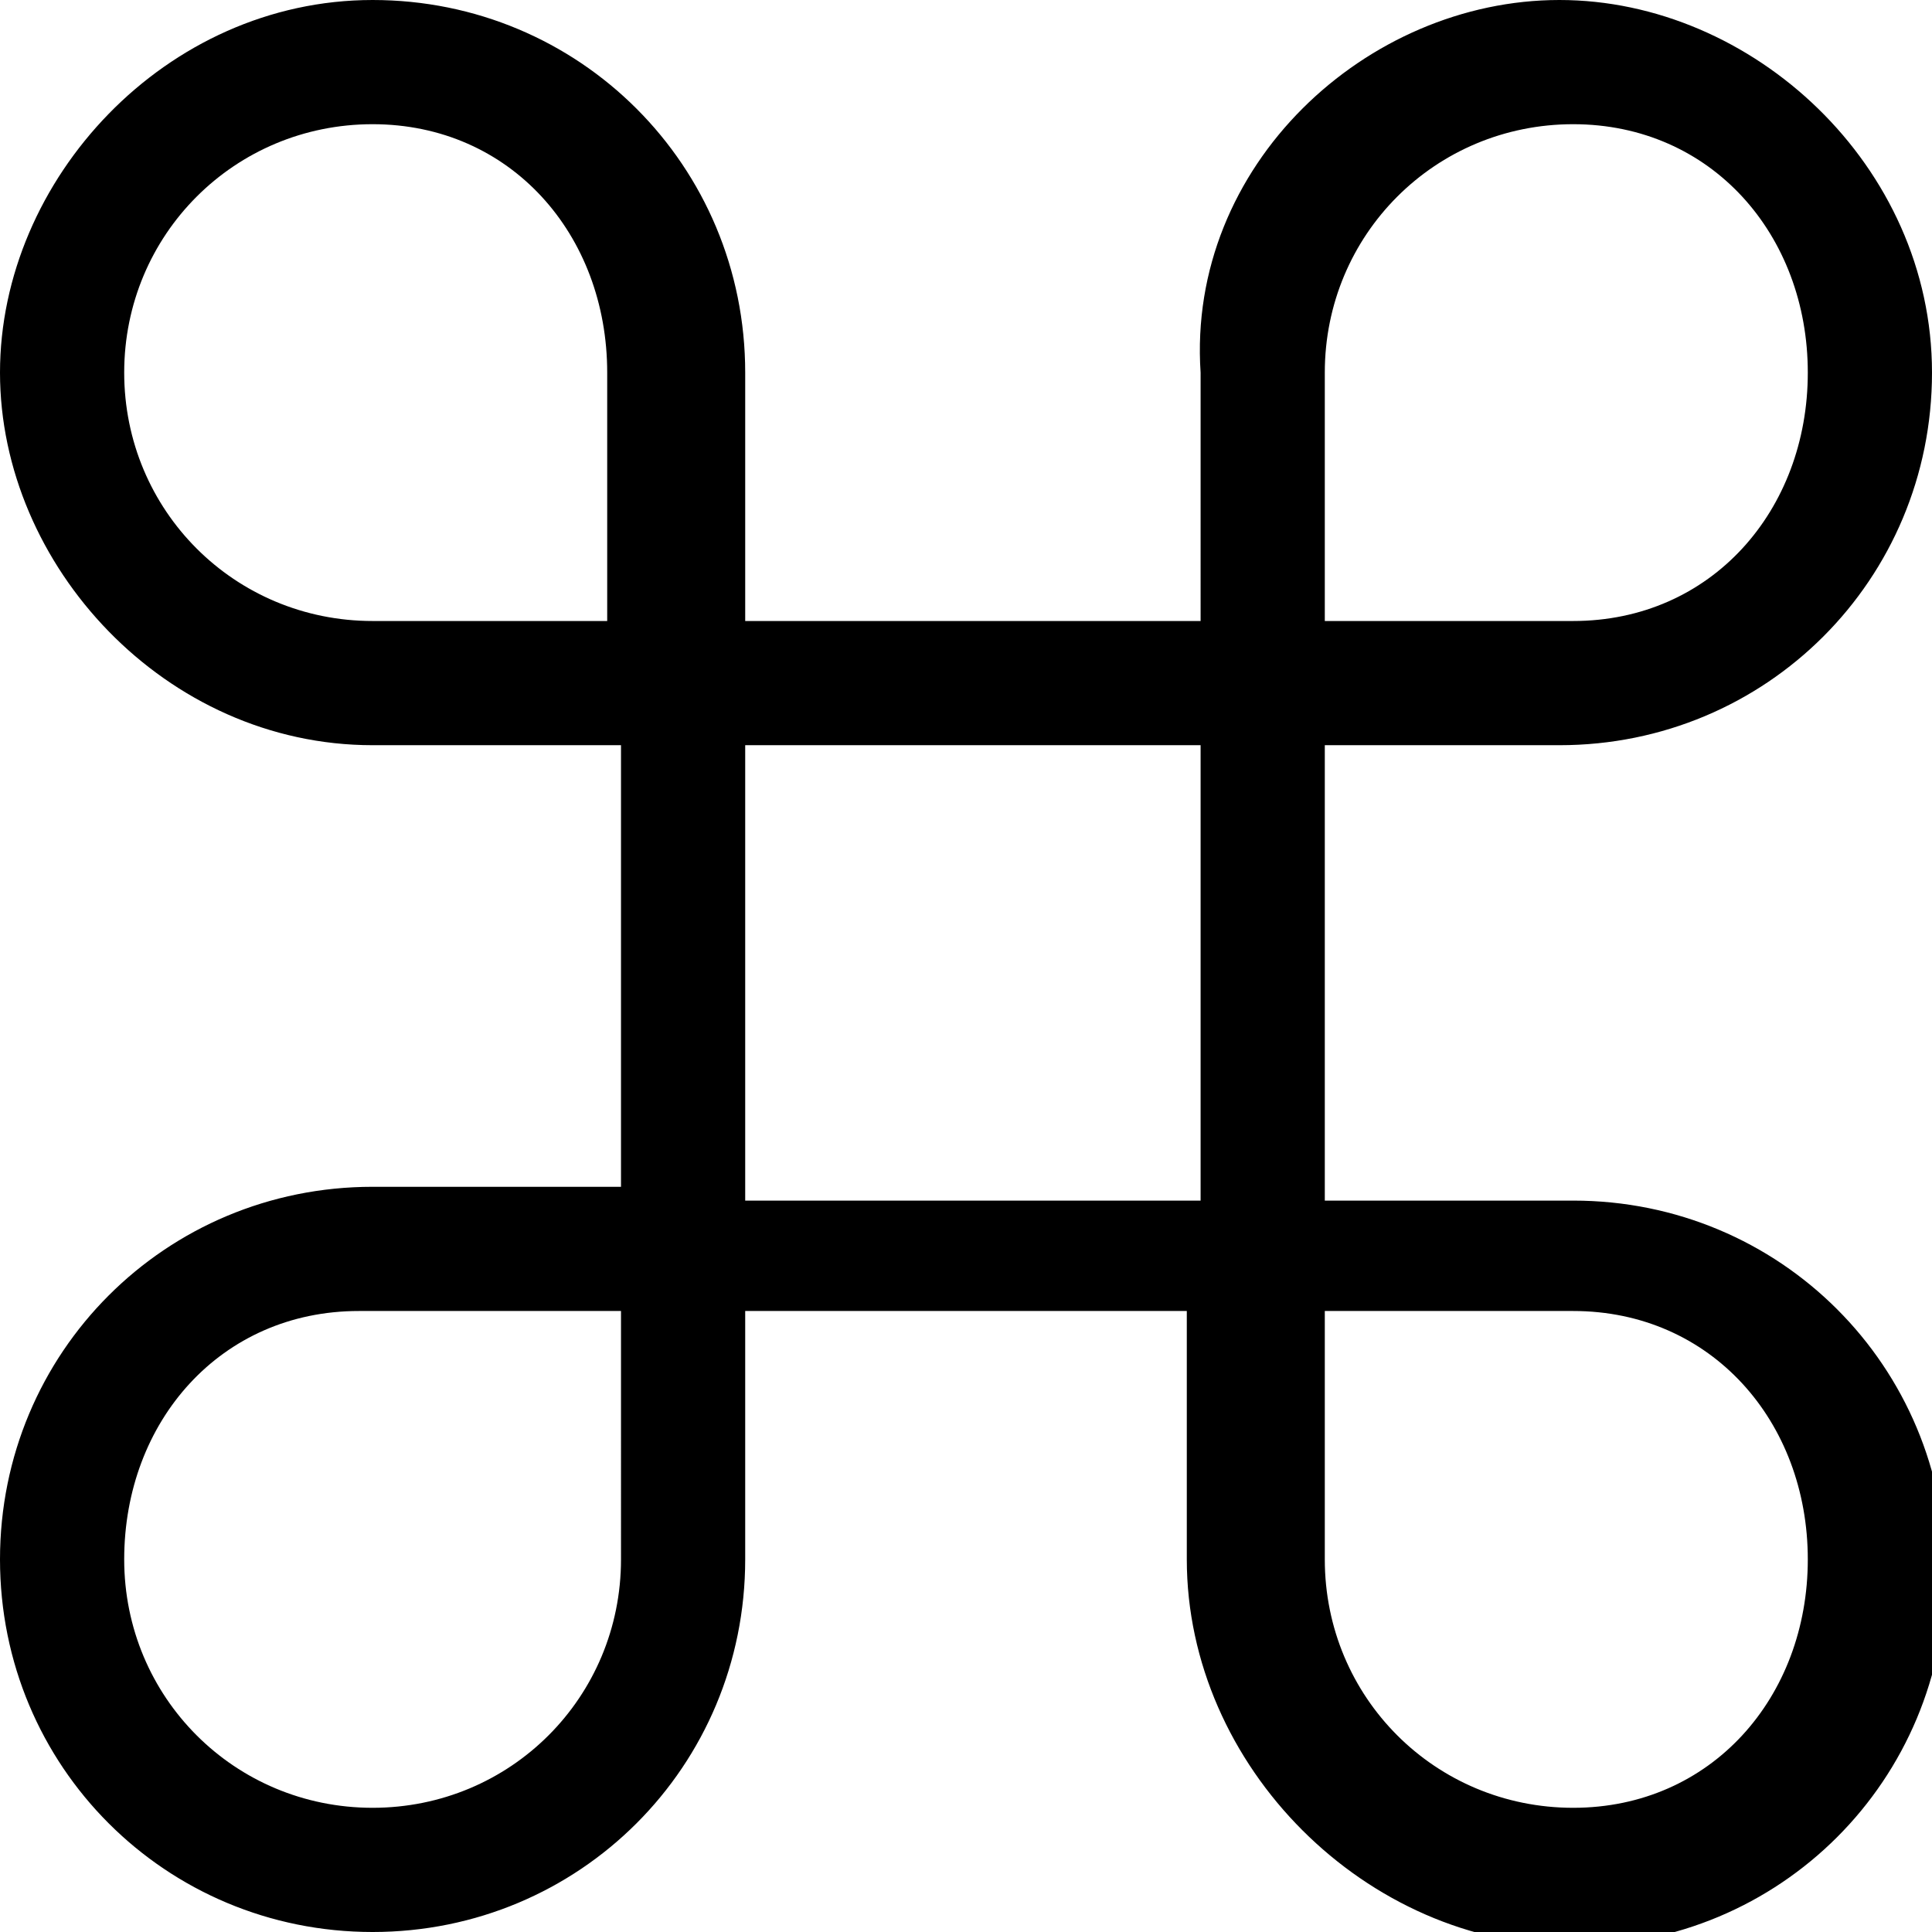 <?xml version="1.0" encoding="utf-8"?>
<svg version="1.1" xmlns="http://www.w3.org/2000/svg" xmlns:xlink="http://www.w3.org/1999/xlink"
	 xml:space="preserve"
	 id="icon-typography-underline"
	 x="0px" y="0px"
 	 width="14" height="14"
	 viewBox="0 0 14 14">
	<path d="M8.6,11.3V9.5H5.4v1.8c0,1.5-1.2,2.7-2.7,2.7S0,12.8,0,11.3c0-1.5,1.2-2.7,2.7-2.7h1.8V5.4H2.7C1.2,5.4,0,4.1,0,2.7
		S1.2,0,2.7,0c1.5,0,2.7,1.2,2.7,2.7v1.8h3.3V2.7C8.6,1.2,9.9,0,11.3,0S14,1.2,14,2.7s-1.2,2.7-2.7,2.7H9.6v3.3h1.8
		c1.5,0,2.7,1.2,2.7,2.7c0,1.5-1.2,2.7-2.7,2.7S8.6,12.8,8.6,11.3z M2.7,0.9c-1,0-1.8,0.8-1.8,1.8s0.8,1.8,1.8,1.8h1.7V2.7
		C4.4,1.7,3.7,0.9,2.7,0.9z M2.6,9.5c-1,0-1.7,0.8-1.7,1.8s0.8,1.8,1.8,1.8s1.8-0.8,1.8-1.8V9.5H2.6z M8.6,5.4H5.4v3.3h3.3V5.4z
		 M9.6,2.7v1.8h1.8c1,0,1.7-0.8,1.7-1.8s-0.7-1.8-1.7-1.8S9.6,1.7,9.6,2.7z M9.6,9.5v1.8c0,1,0.8,1.8,1.8,1.8s1.7-0.8,1.7-1.8
		s-0.7-1.8-1.7-1.8H9.6z"/>
</svg>
